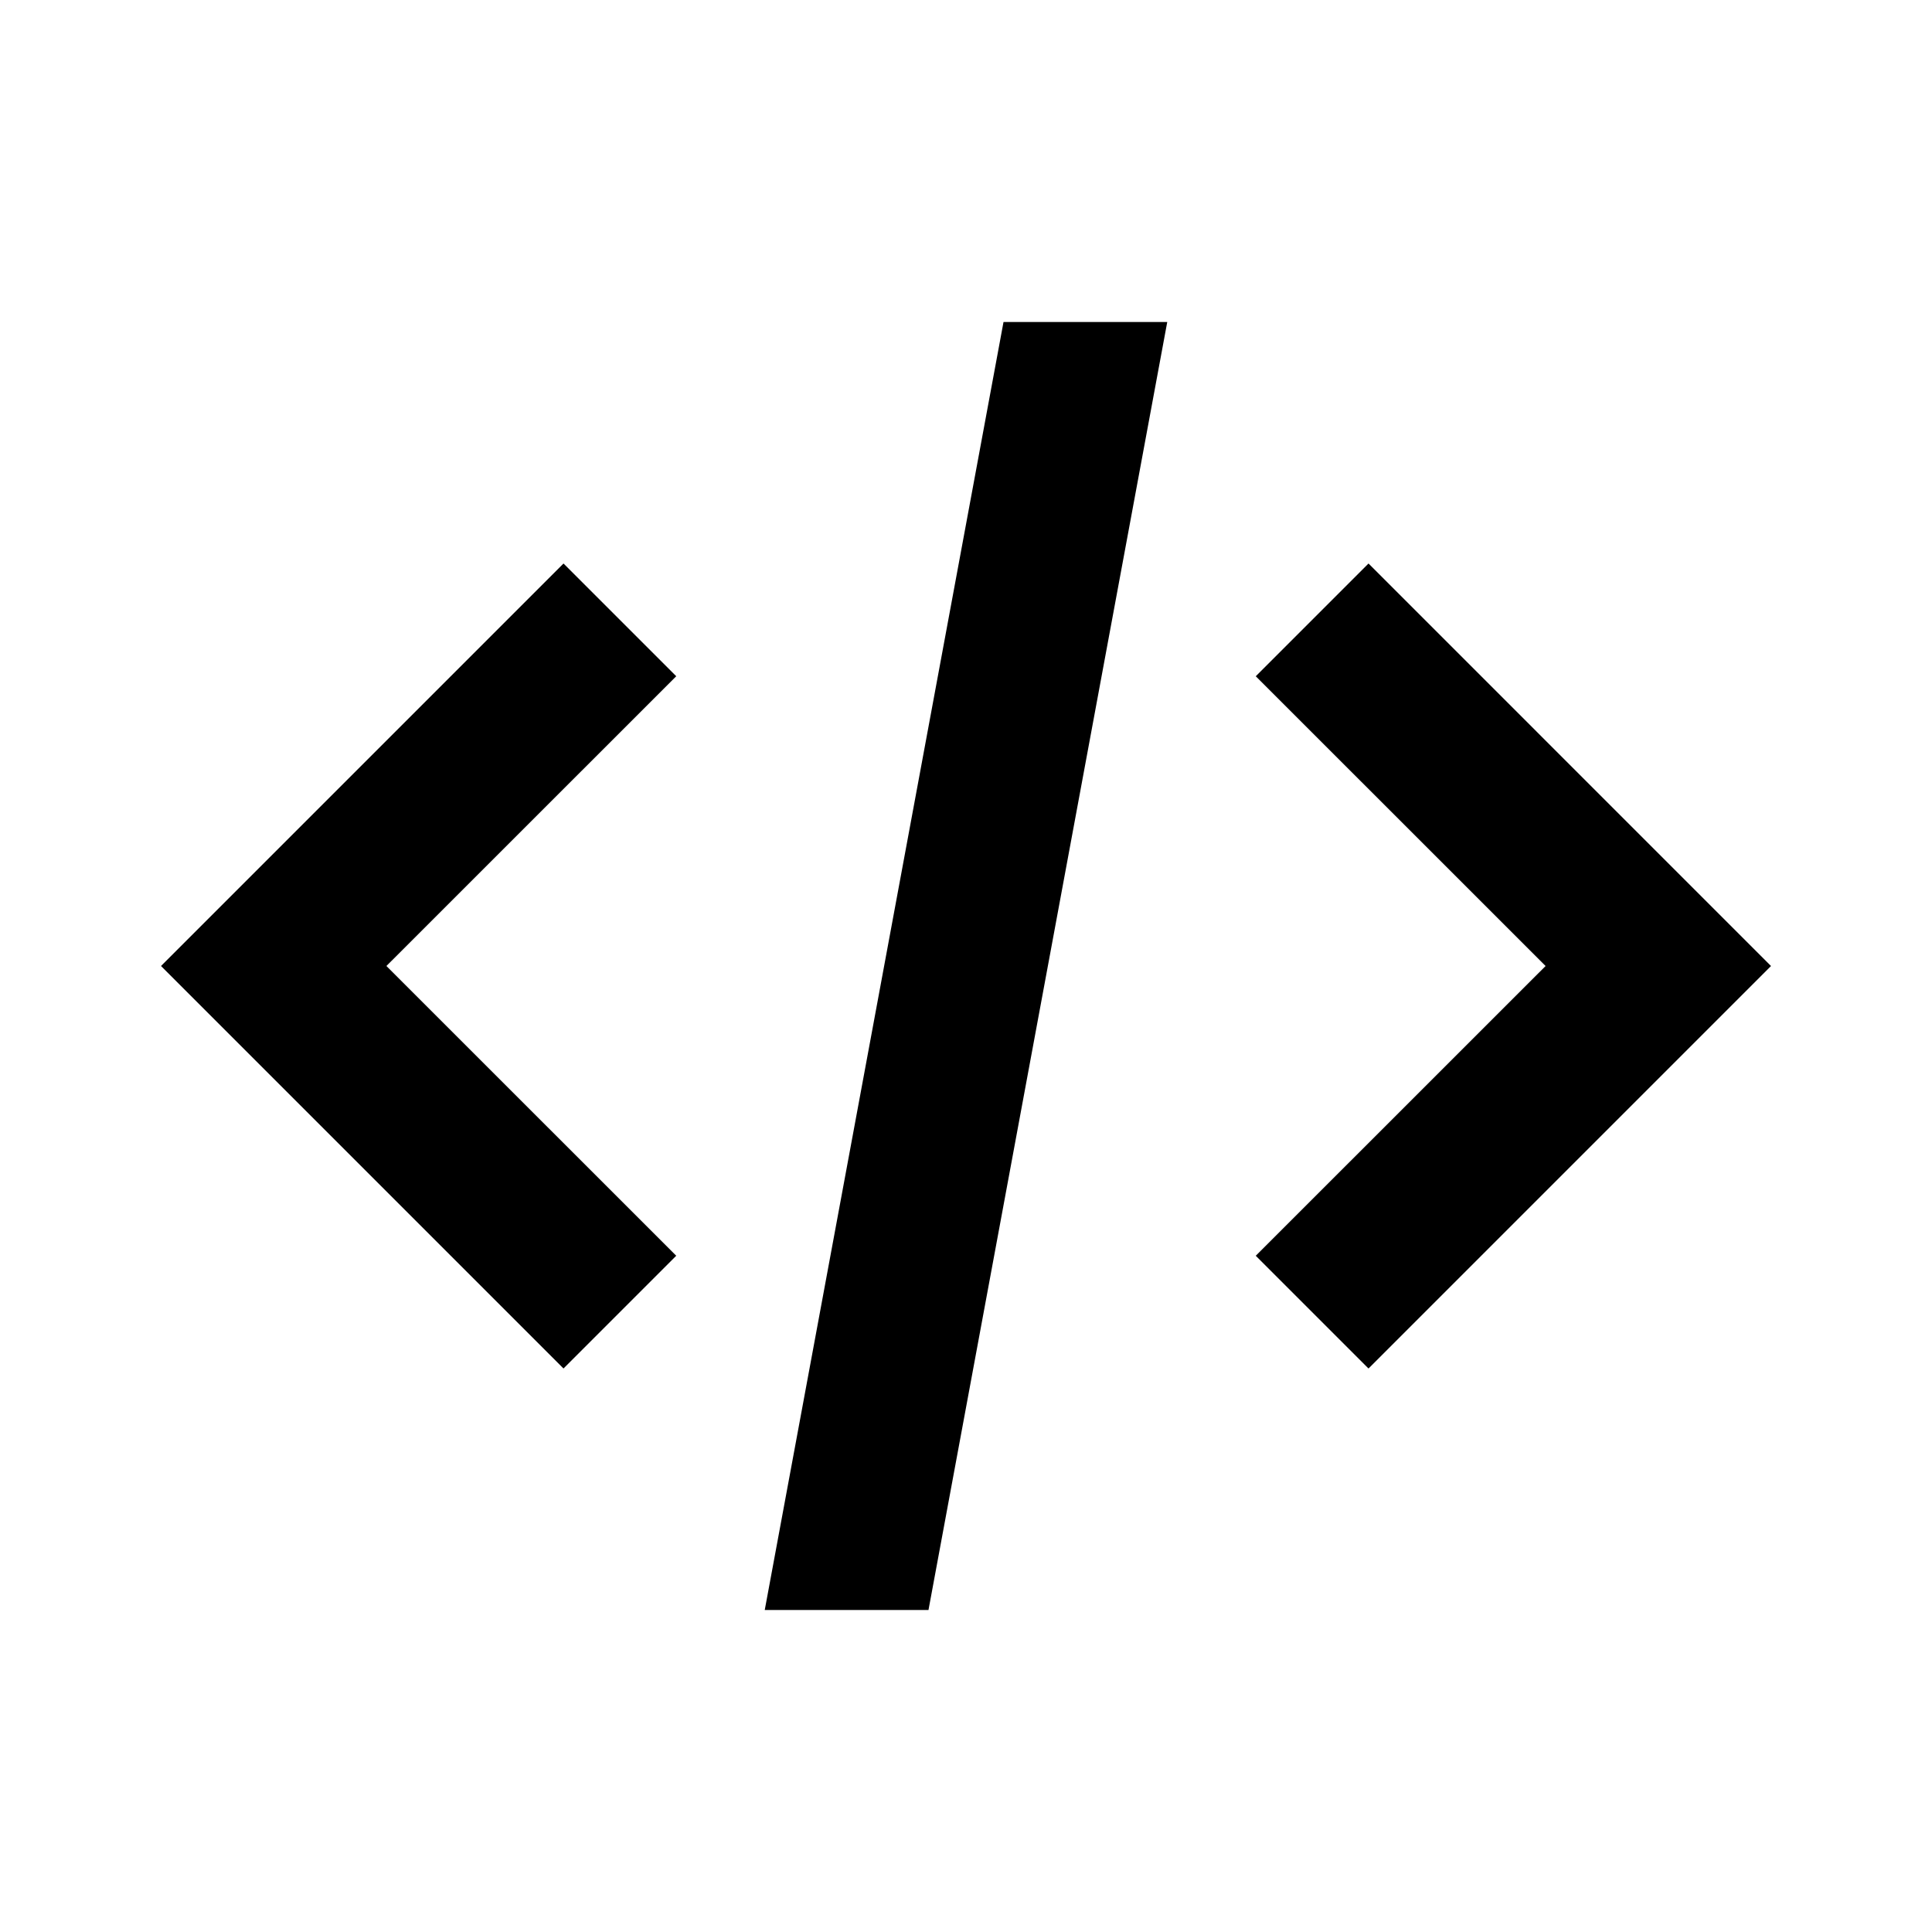 <svg xmlns="http://www.w3.org/2000/svg" xmlns:svg="http://www.w3.org/2000/svg" id="SVGRoot" width="48" height="48" version="1.1" viewBox="0 0 48 48"><g id="layer1"><path id="path3122" d="M 24.932,8 19,40 h 4.068 L 29,8 Z M 14,14 l -10,10 10,10 2.801,-2.801 -7.201,-7.199 7.201,-7.199 z m 20,0 -2.801,2.801 7.201,7.199 -7.201,7.199 2.801,2.801 10,-10 z" style="fill:#000;stroke-width:2"/></g></svg>